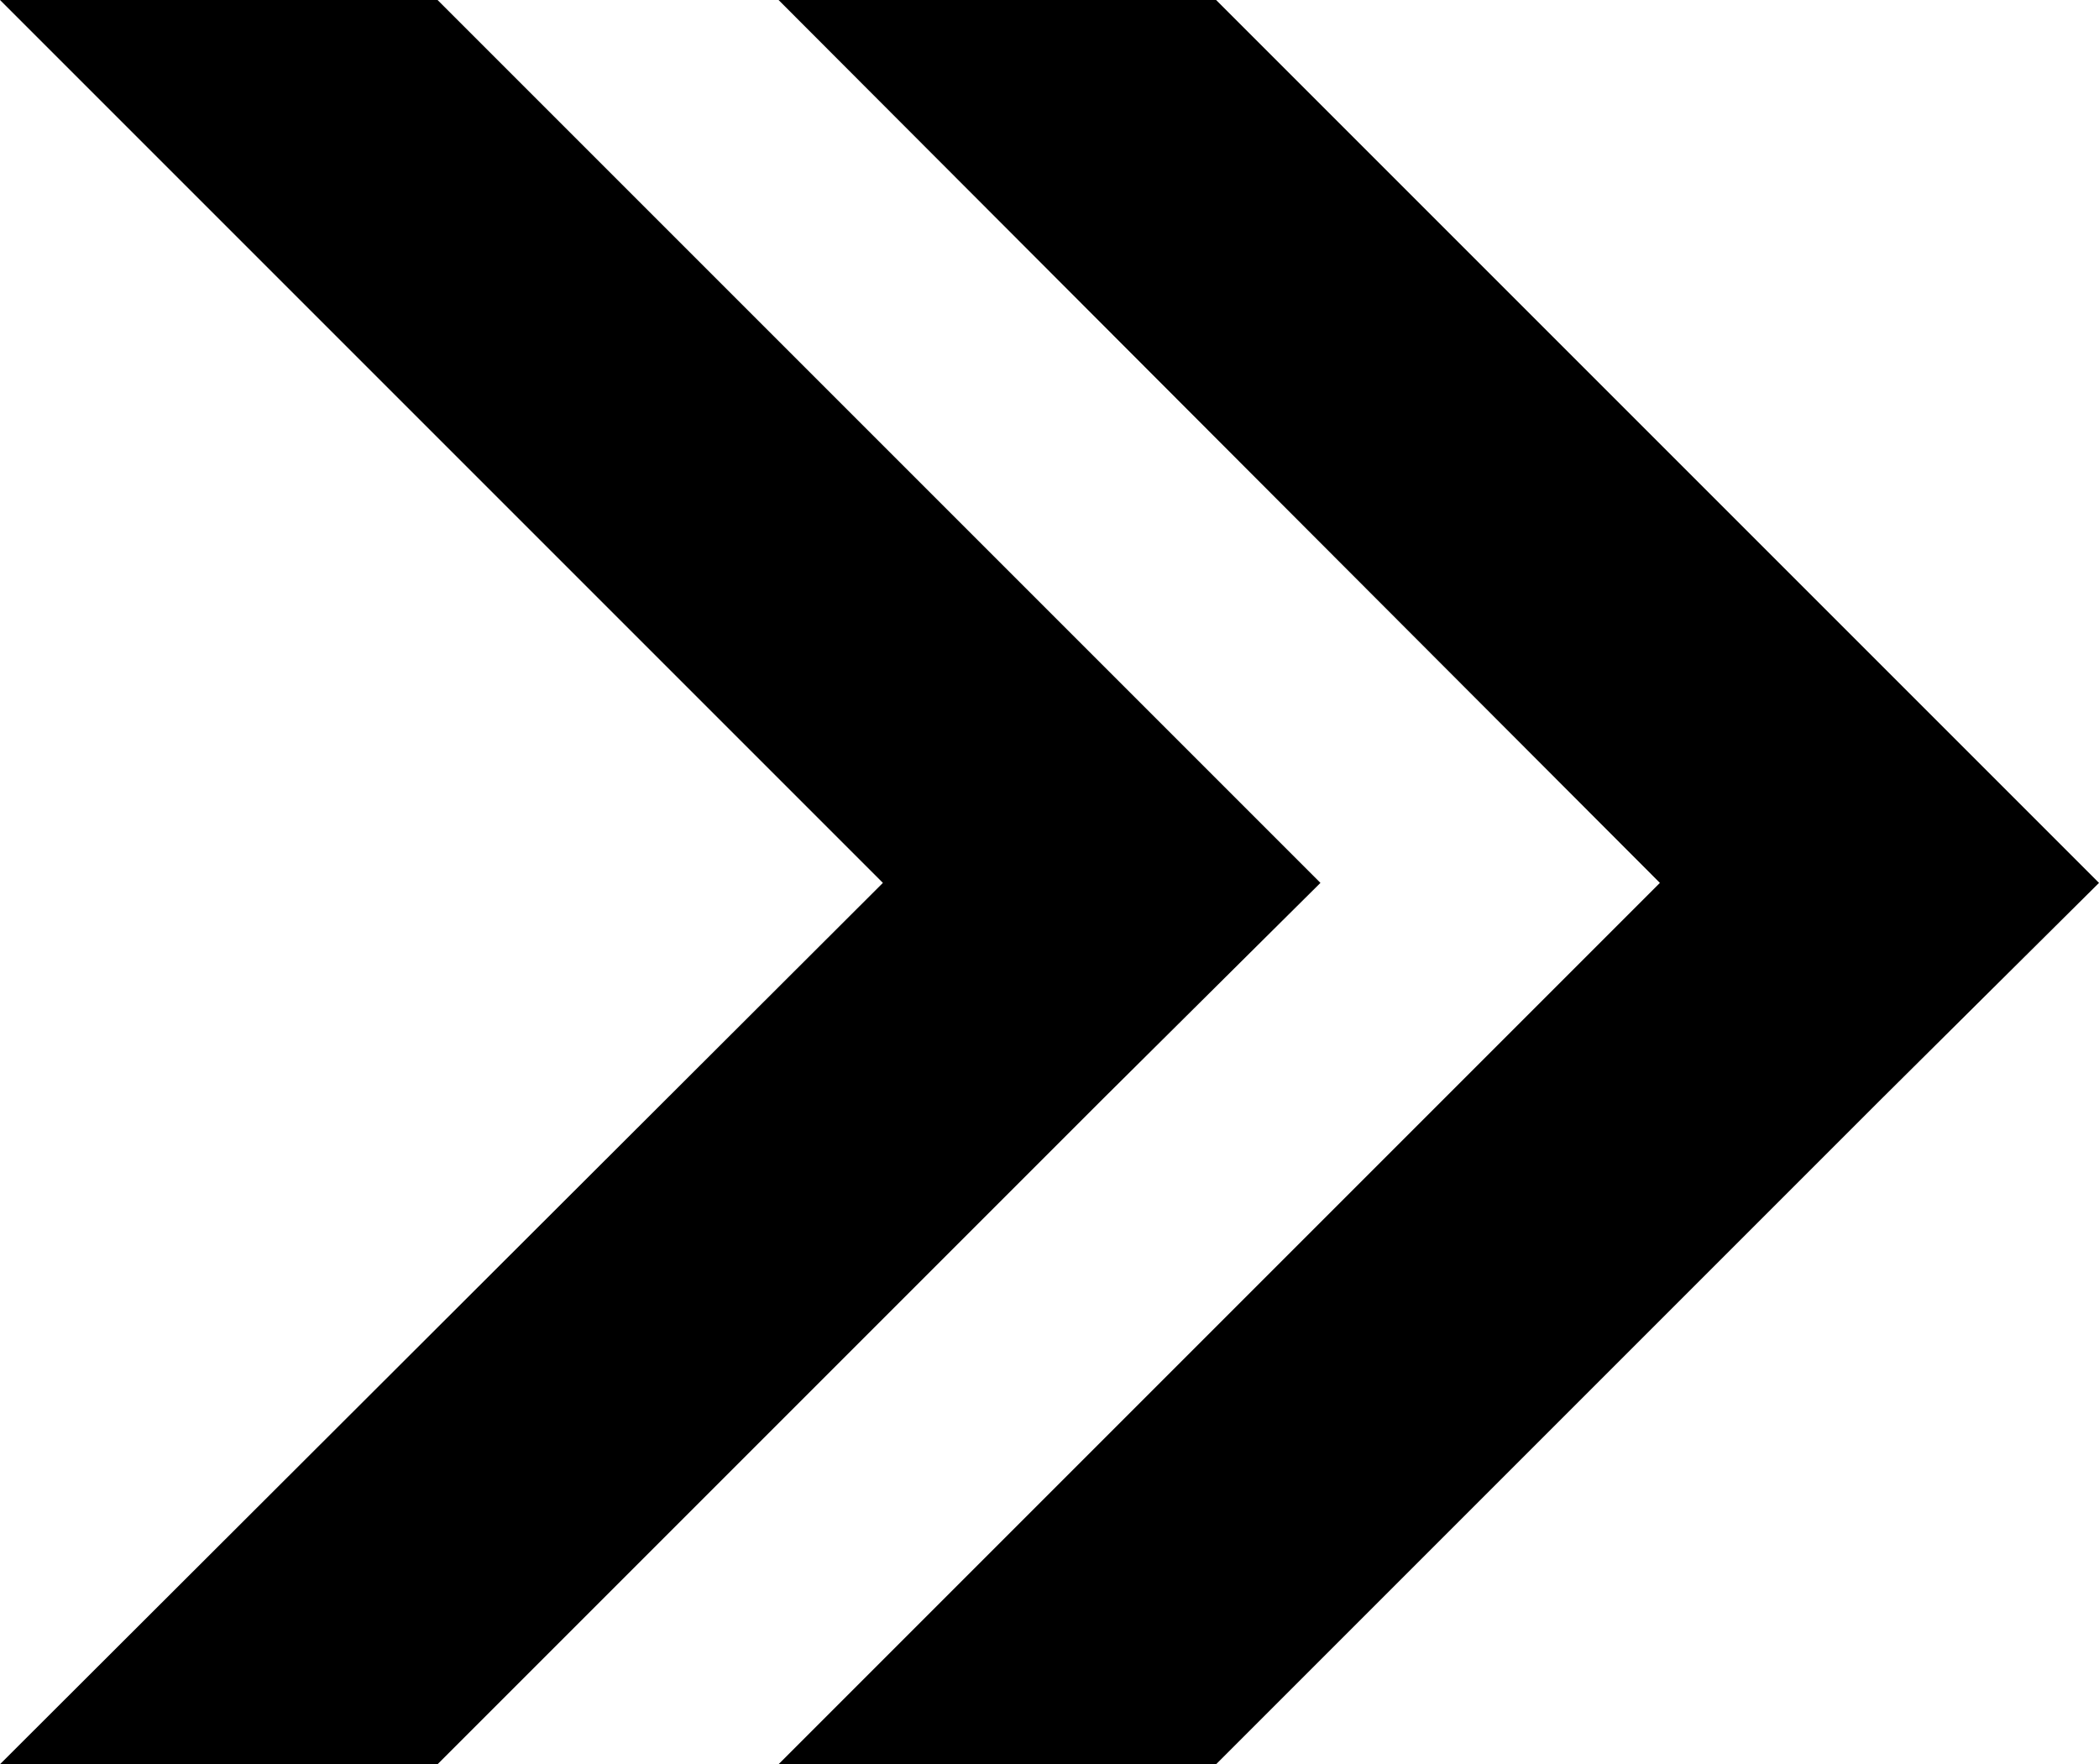 <svg xmlns="http://www.w3.org/2000/svg" viewBox="0 0 13.48 11.33"><polygon points="6.21 0.5 11.37 5.67 6.21 10.83 7.61 10.83 12.77 5.67 7.6 0.5 6.21 0.5" fill="currentColor"/><polygon points="5 0 10.66 5.67 5 11.33 7.81 11.33 12.07 7.07 13.48 5.67 13.48 5.67 12.07 4.26 7.81 0 5 0" fill="currentColor"/><polygon points="1.21 0.5 6.37 5.67 1.21 10.83 2.61 10.83 7.77 5.67 2.6 0.5 1.21 0.5" fill="currentColor"/><polygon points="0 0 5.67 5.67 0 11.33 2.81 11.33 7.07 7.07 8.48 5.67 7.07 4.26 2.81 0 0 0" fill="currentColor"/></svg>